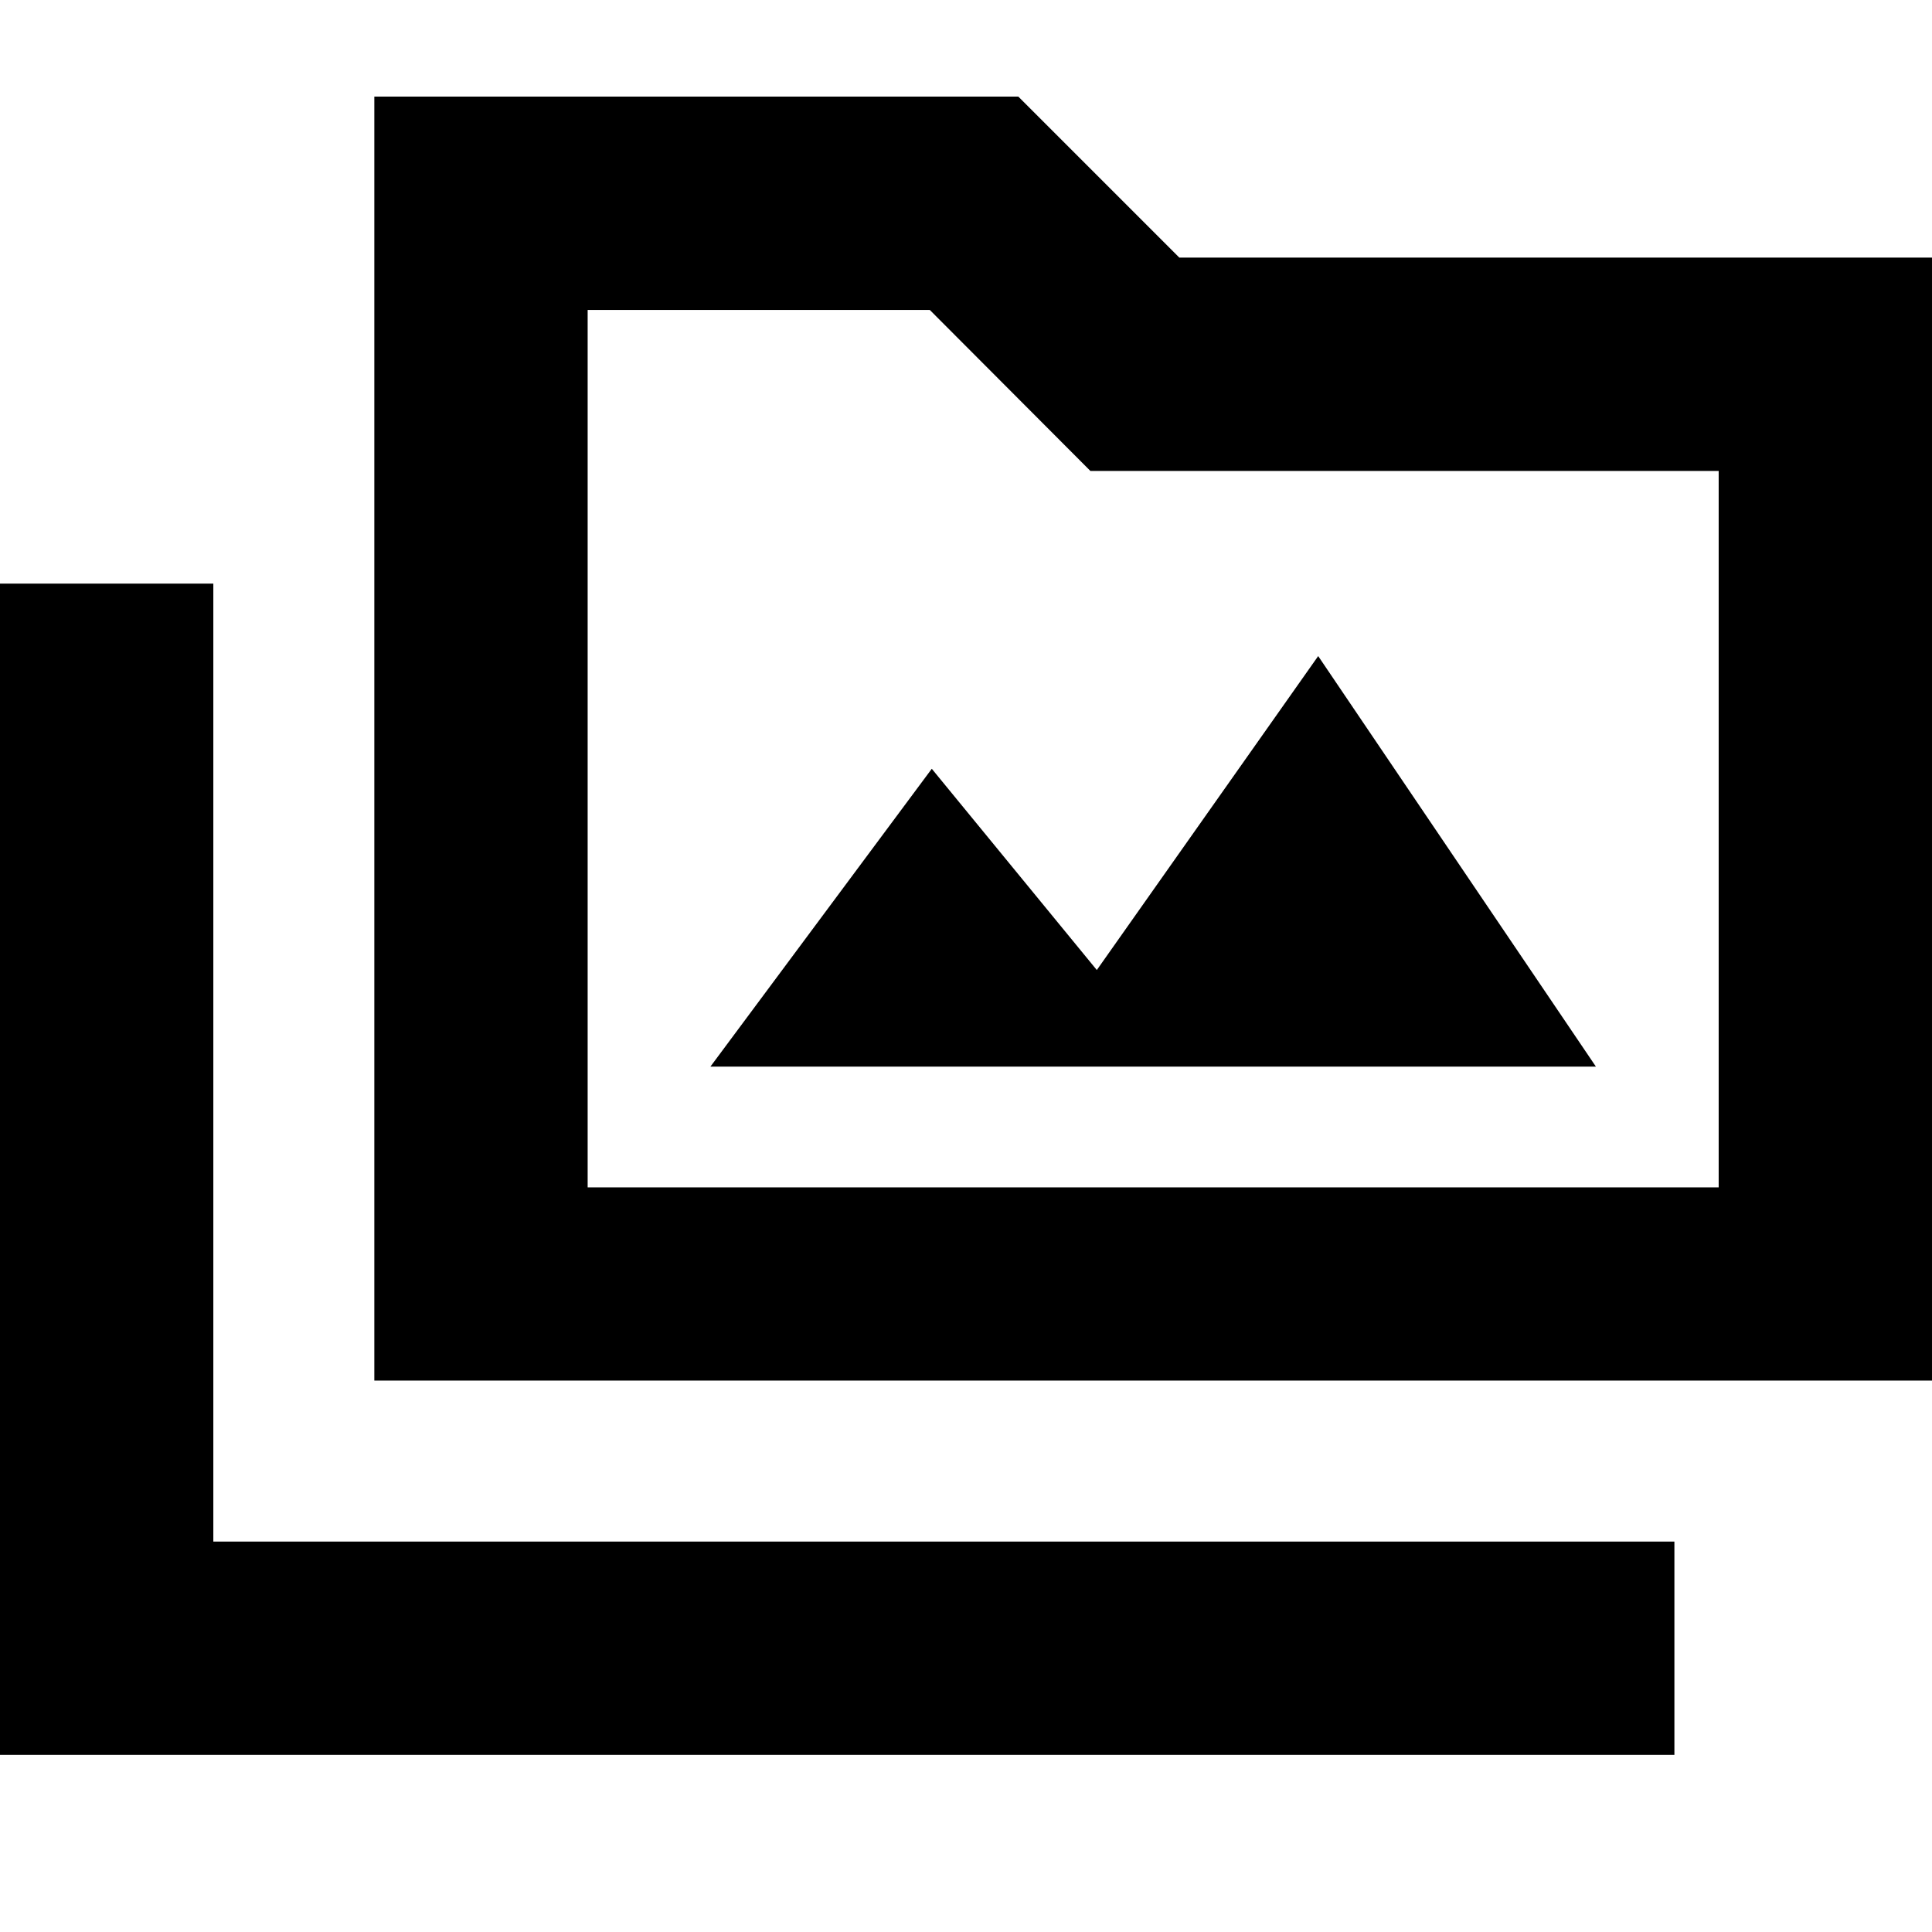 <svg xmlns="http://www.w3.org/2000/svg" height="24" viewBox="0 -960 960 960" width="24"><path d="M0-88v-582h106v476h726v106H0Zm186-186v-638h320l80 80h374v558H186Zm106-96h562v-356H541.8L462-806H292v436Zm0 0v-436 436Zm61-60h440L655-634 545-478l-82-100-110 148Z"/></svg>